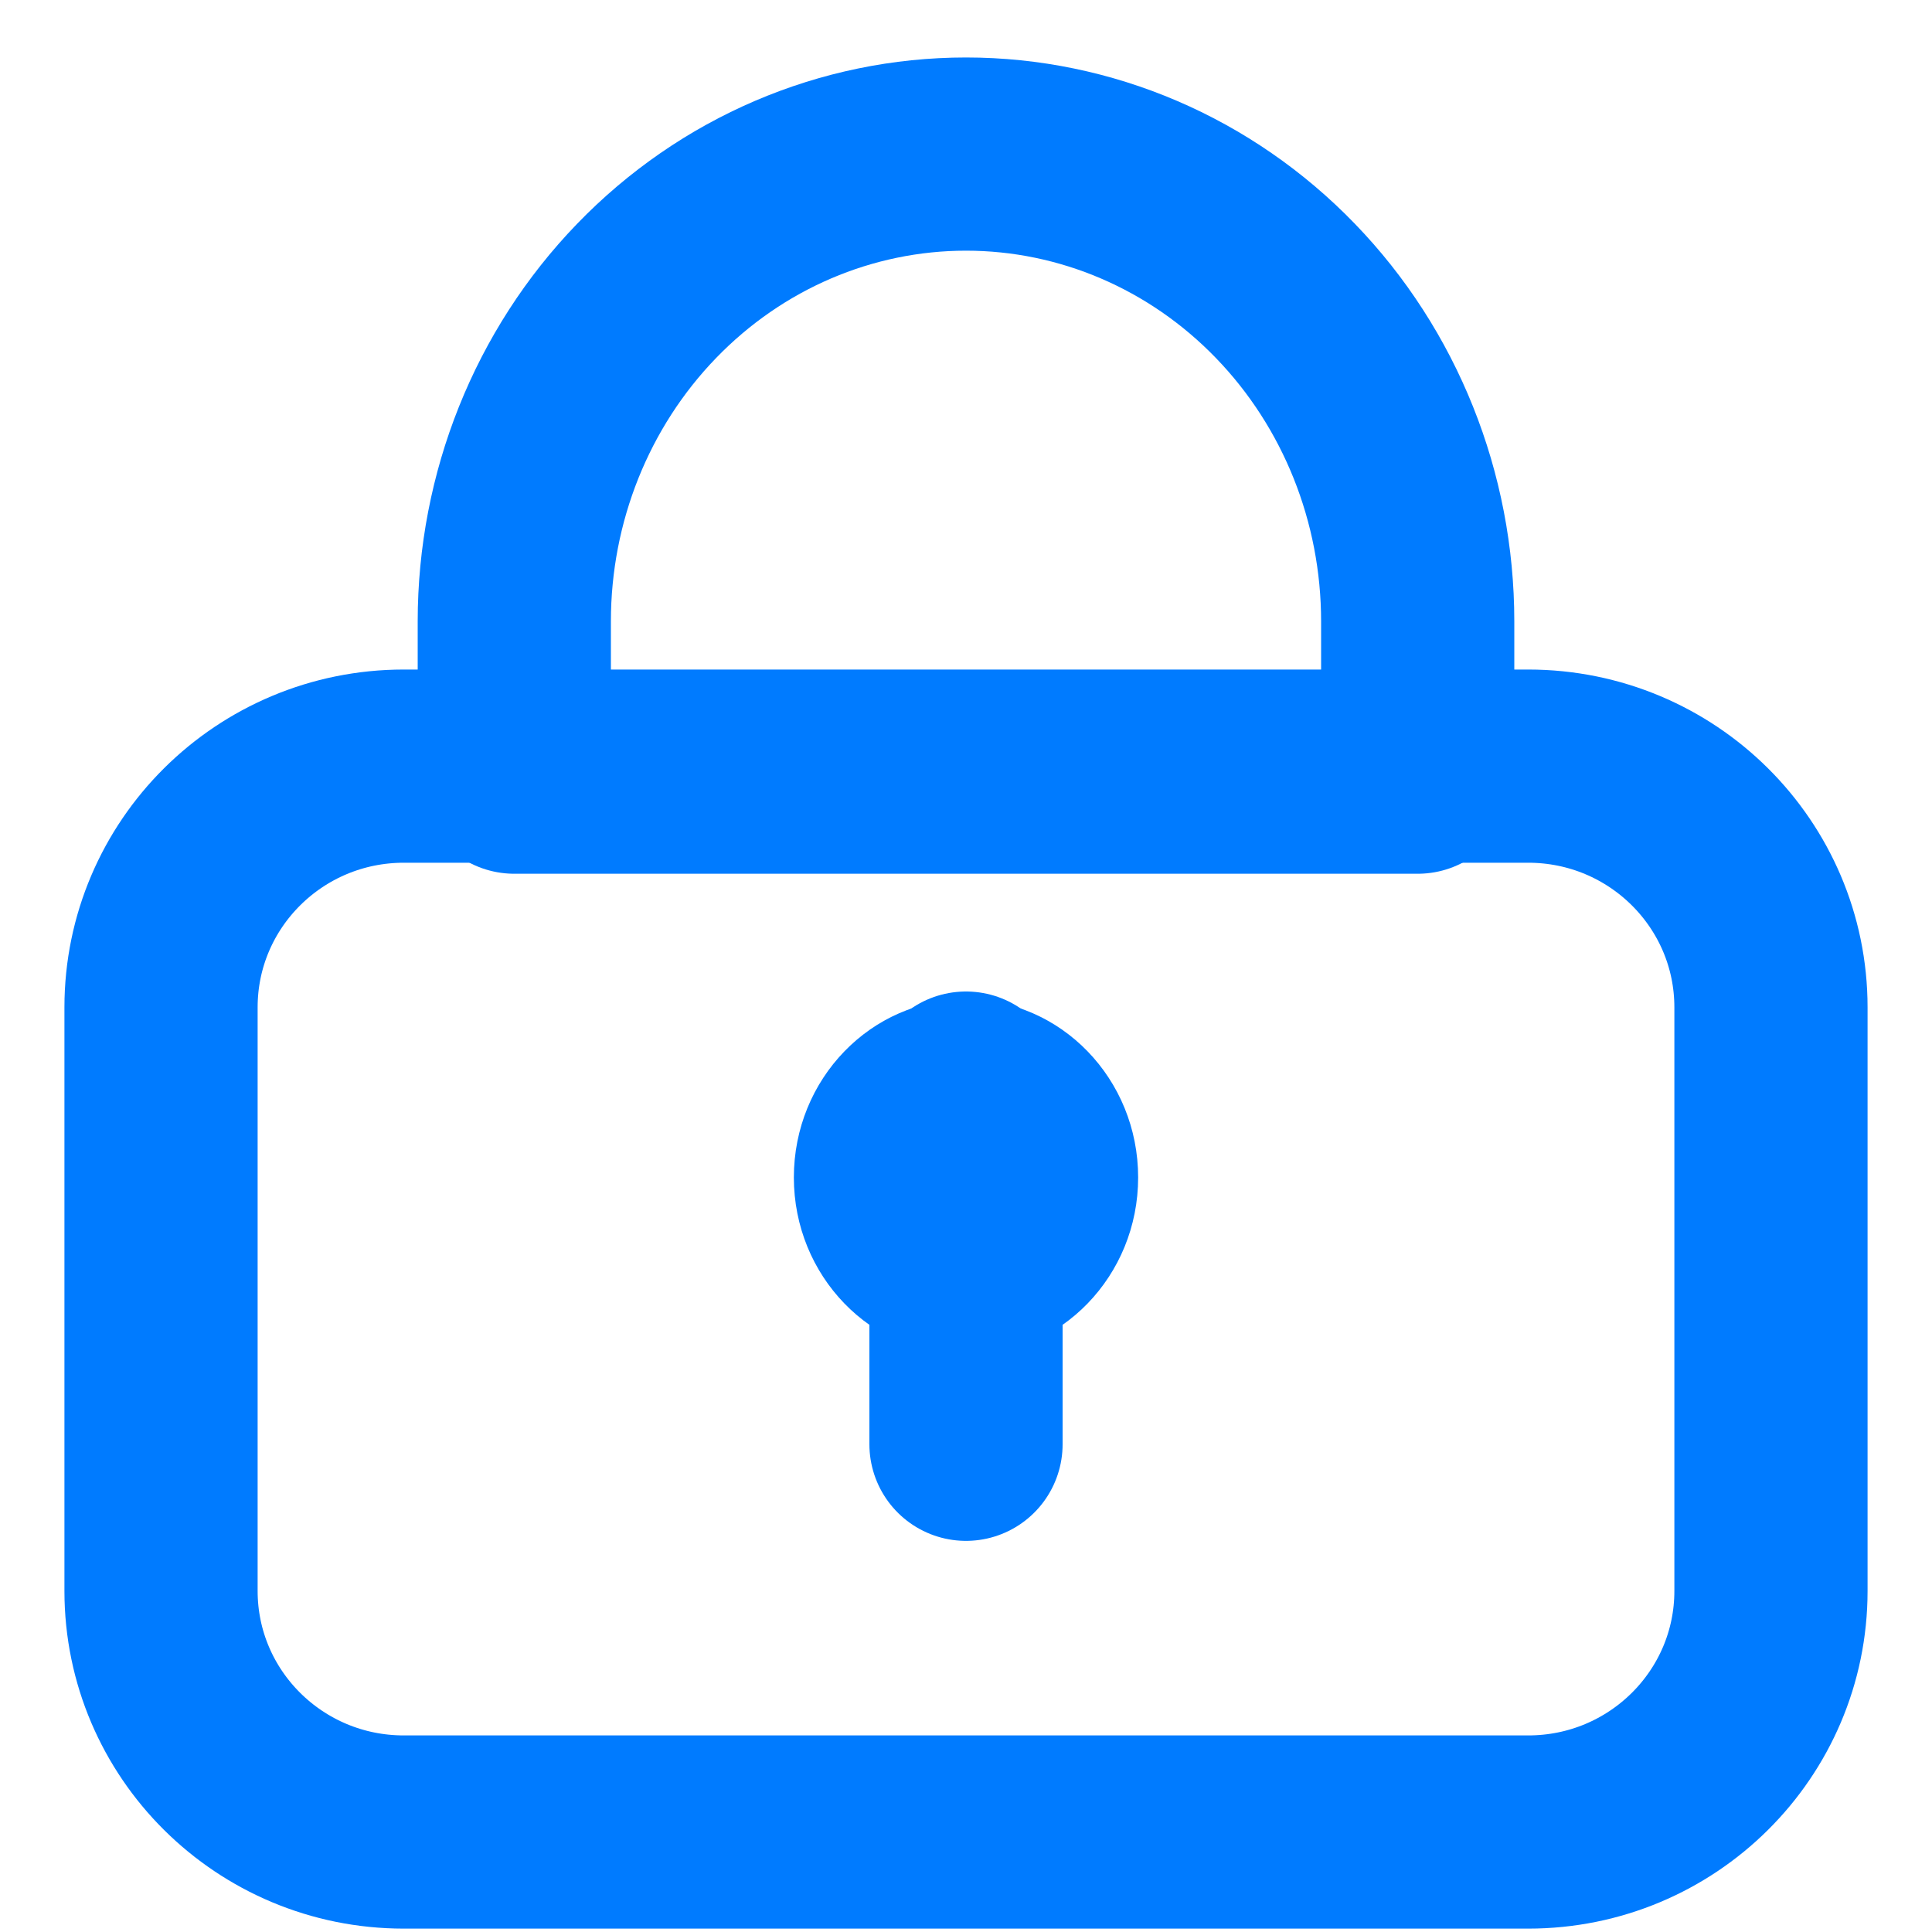 <svg width="20" height="20" viewBox="0 0 20 20" fill="none" xmlns="http://www.w3.org/2000/svg">
<path d="M15.82 7.931H4.18C2.792 7.931 1.667 9.049 1.667 10.428V16.469C1.667 17.848 2.792 18.965 4.18 18.965H15.82C17.208 18.965 18.333 17.848 18.333 16.469V10.428C18.333 9.049 17.208 7.931 15.82 7.931Z" stroke="#007BFF" stroke-width="2" stroke-linecap="round" stroke-linejoin="round"/>
<path d="M10 1.595C11.24 1.595 12.43 2.104 13.307 3.012C14.184 3.919 14.676 5.149 14.676 6.432V8.045H5.324V6.432C5.324 5.149 5.816 3.919 6.693 3.012C7.57 2.104 8.76 1.595 10 1.595Z" stroke="#007BFF" stroke-width="2" stroke-linecap="round" stroke-linejoin="round"/>
<path d="M10 14.032C10.984 14.032 11.782 13.207 11.782 12.189C11.782 11.17 10.984 10.345 10 10.345C9.016 10.345 8.218 11.17 8.218 12.189C8.218 13.207 9.016 14.032 10 14.032Z" fill="#007BFF"/>
<path d="M10 14.951V11.264" stroke="#007BFF" stroke-width="2" stroke-linecap="round" stroke-linejoin="round"/>
</svg>
